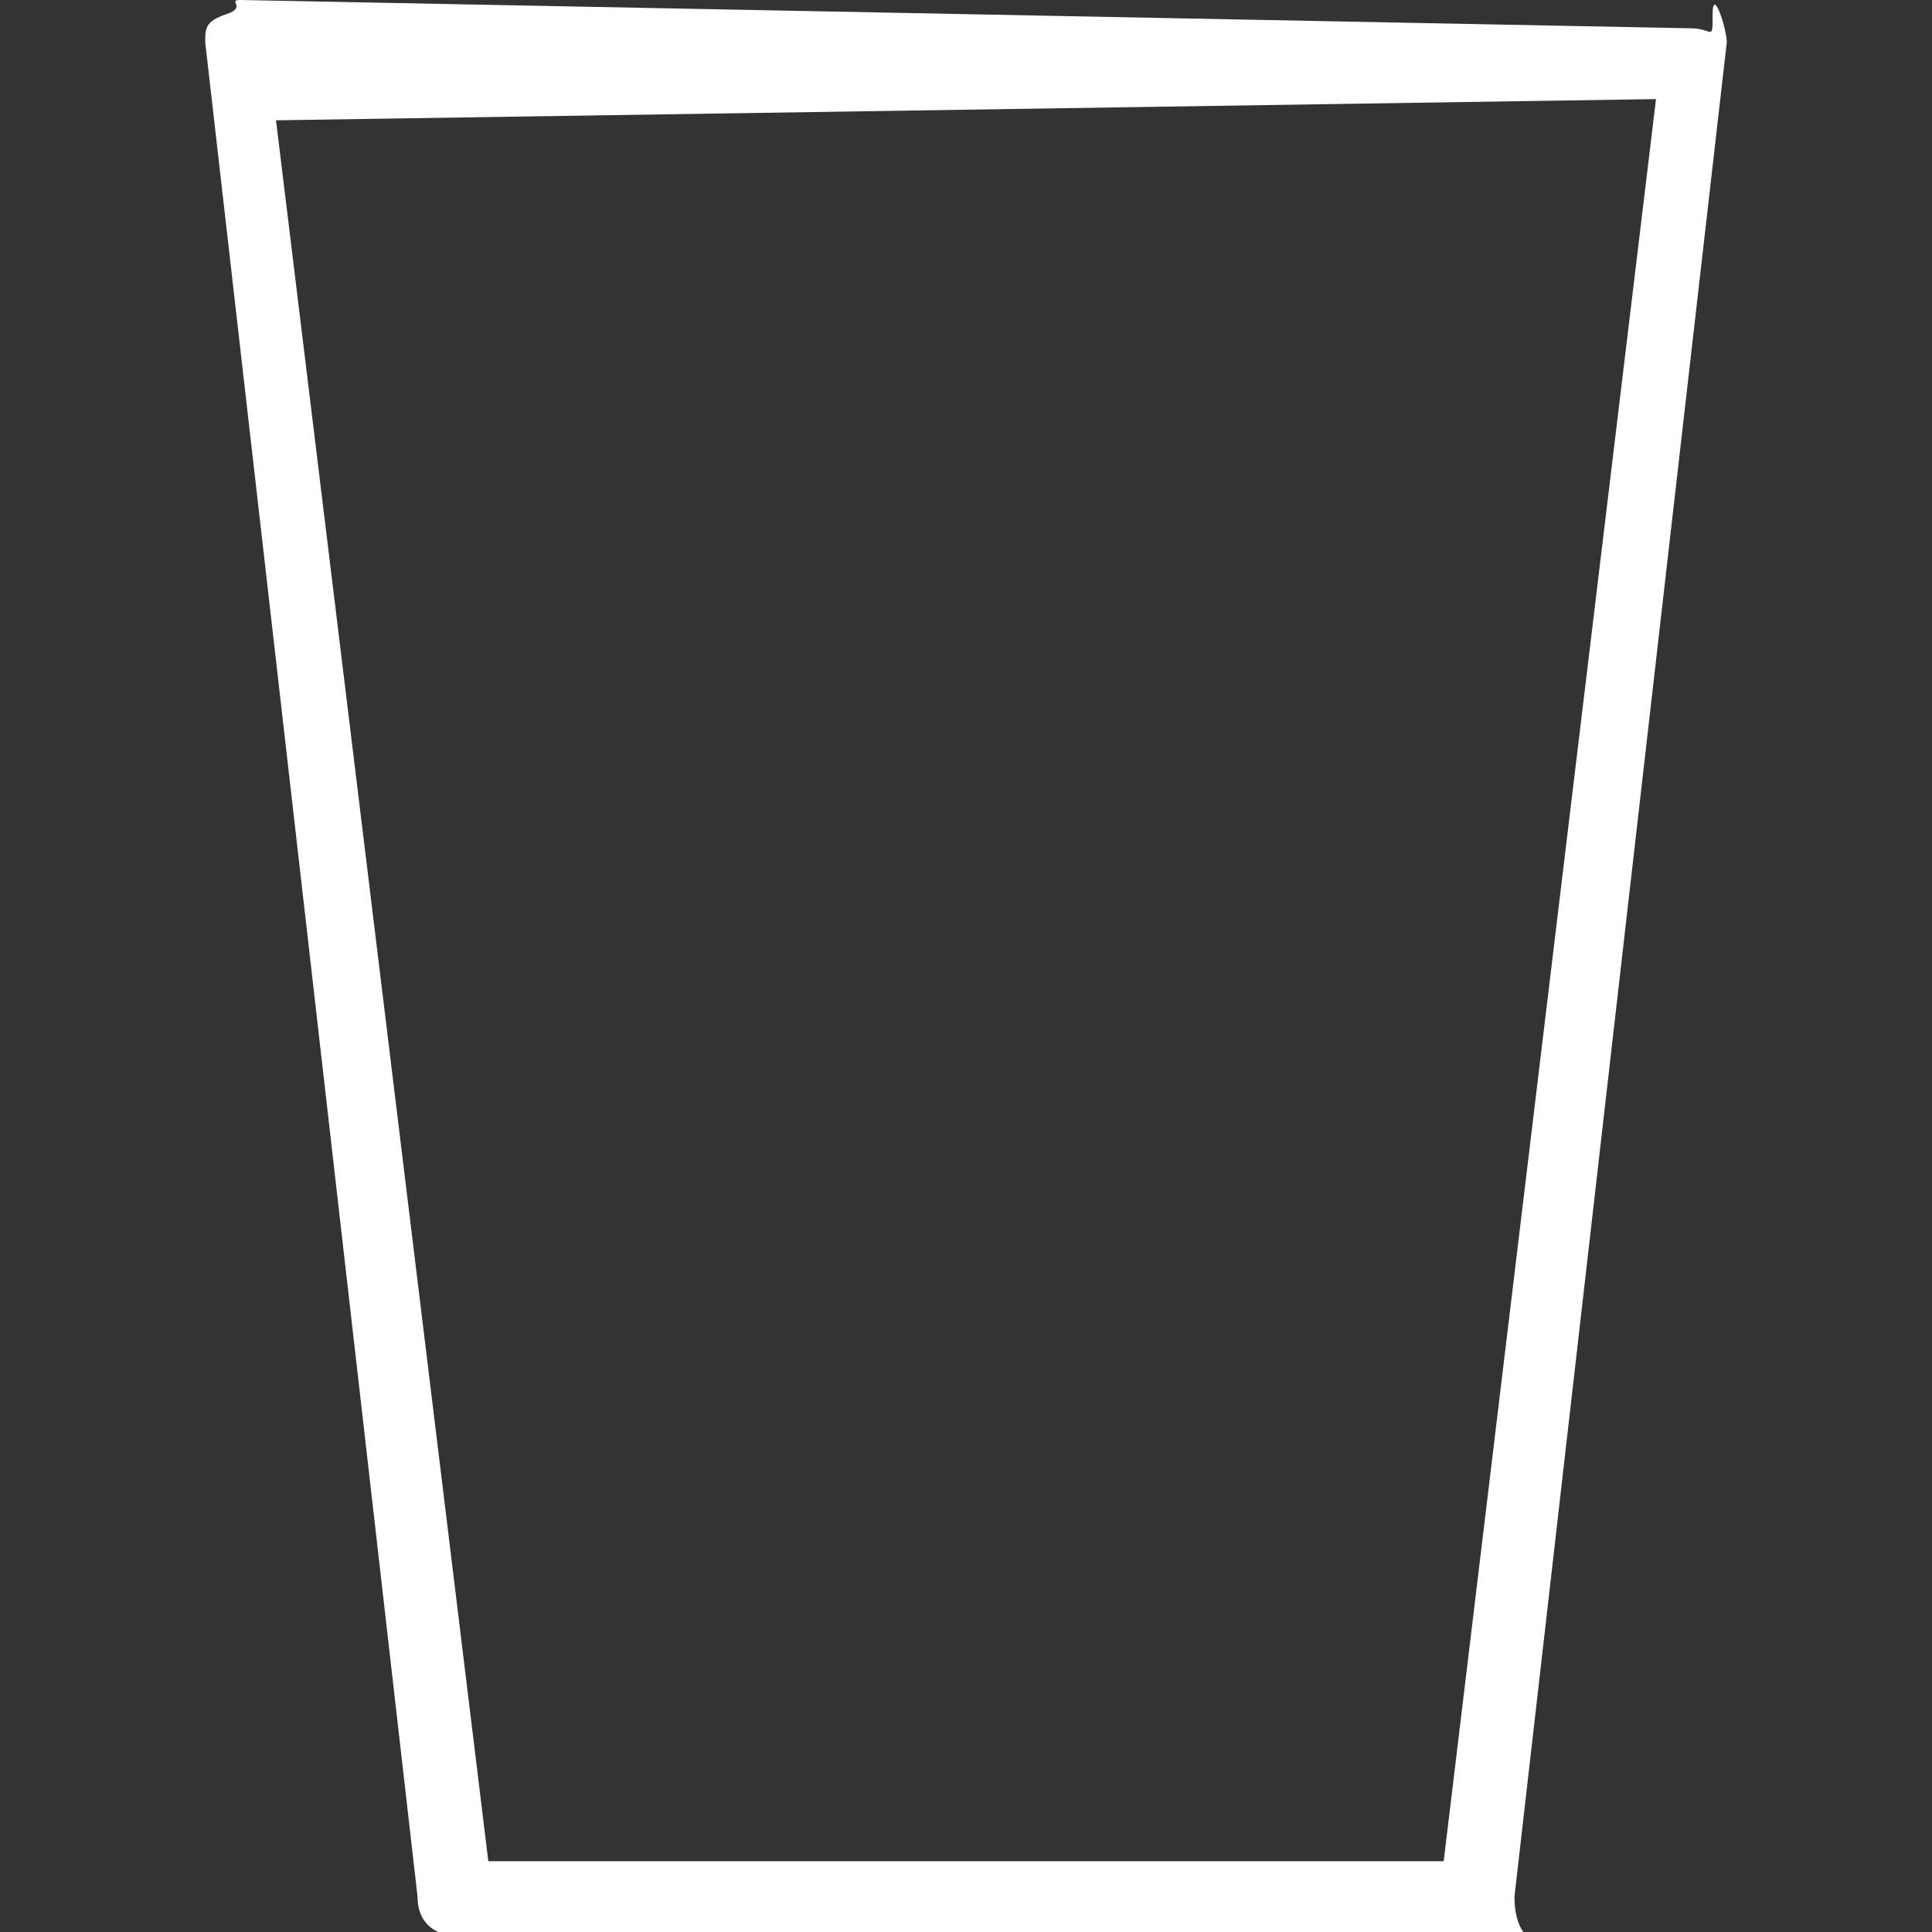 <svg height="512" id="Capa_1" version="1.1" viewBox="0 0 27.3 27.3" width="512" x="0" xml:space="preserve" xmlns="http://www.w3.org/2000/svg" y="0">
  <rect x="0" y="0" width="27.3" height="27.3" fill="#333333" stroke="none"/>
  <g fill="#FFF">
    <path d="M20.9 27.3H6.4c.6 0-.5.3-.5-.5L2.9.6c0-.2 0-.3.3-.4s0-.2.2-.2l20.5.4c.3 0 .3.2.3-.2s.2.2.2.4l-3 26.2c0 .8.6.5-.5.5zm-14-1h13.5l3-24.9-19.5.3 3 24.6z"/>
  </g>
</svg>
